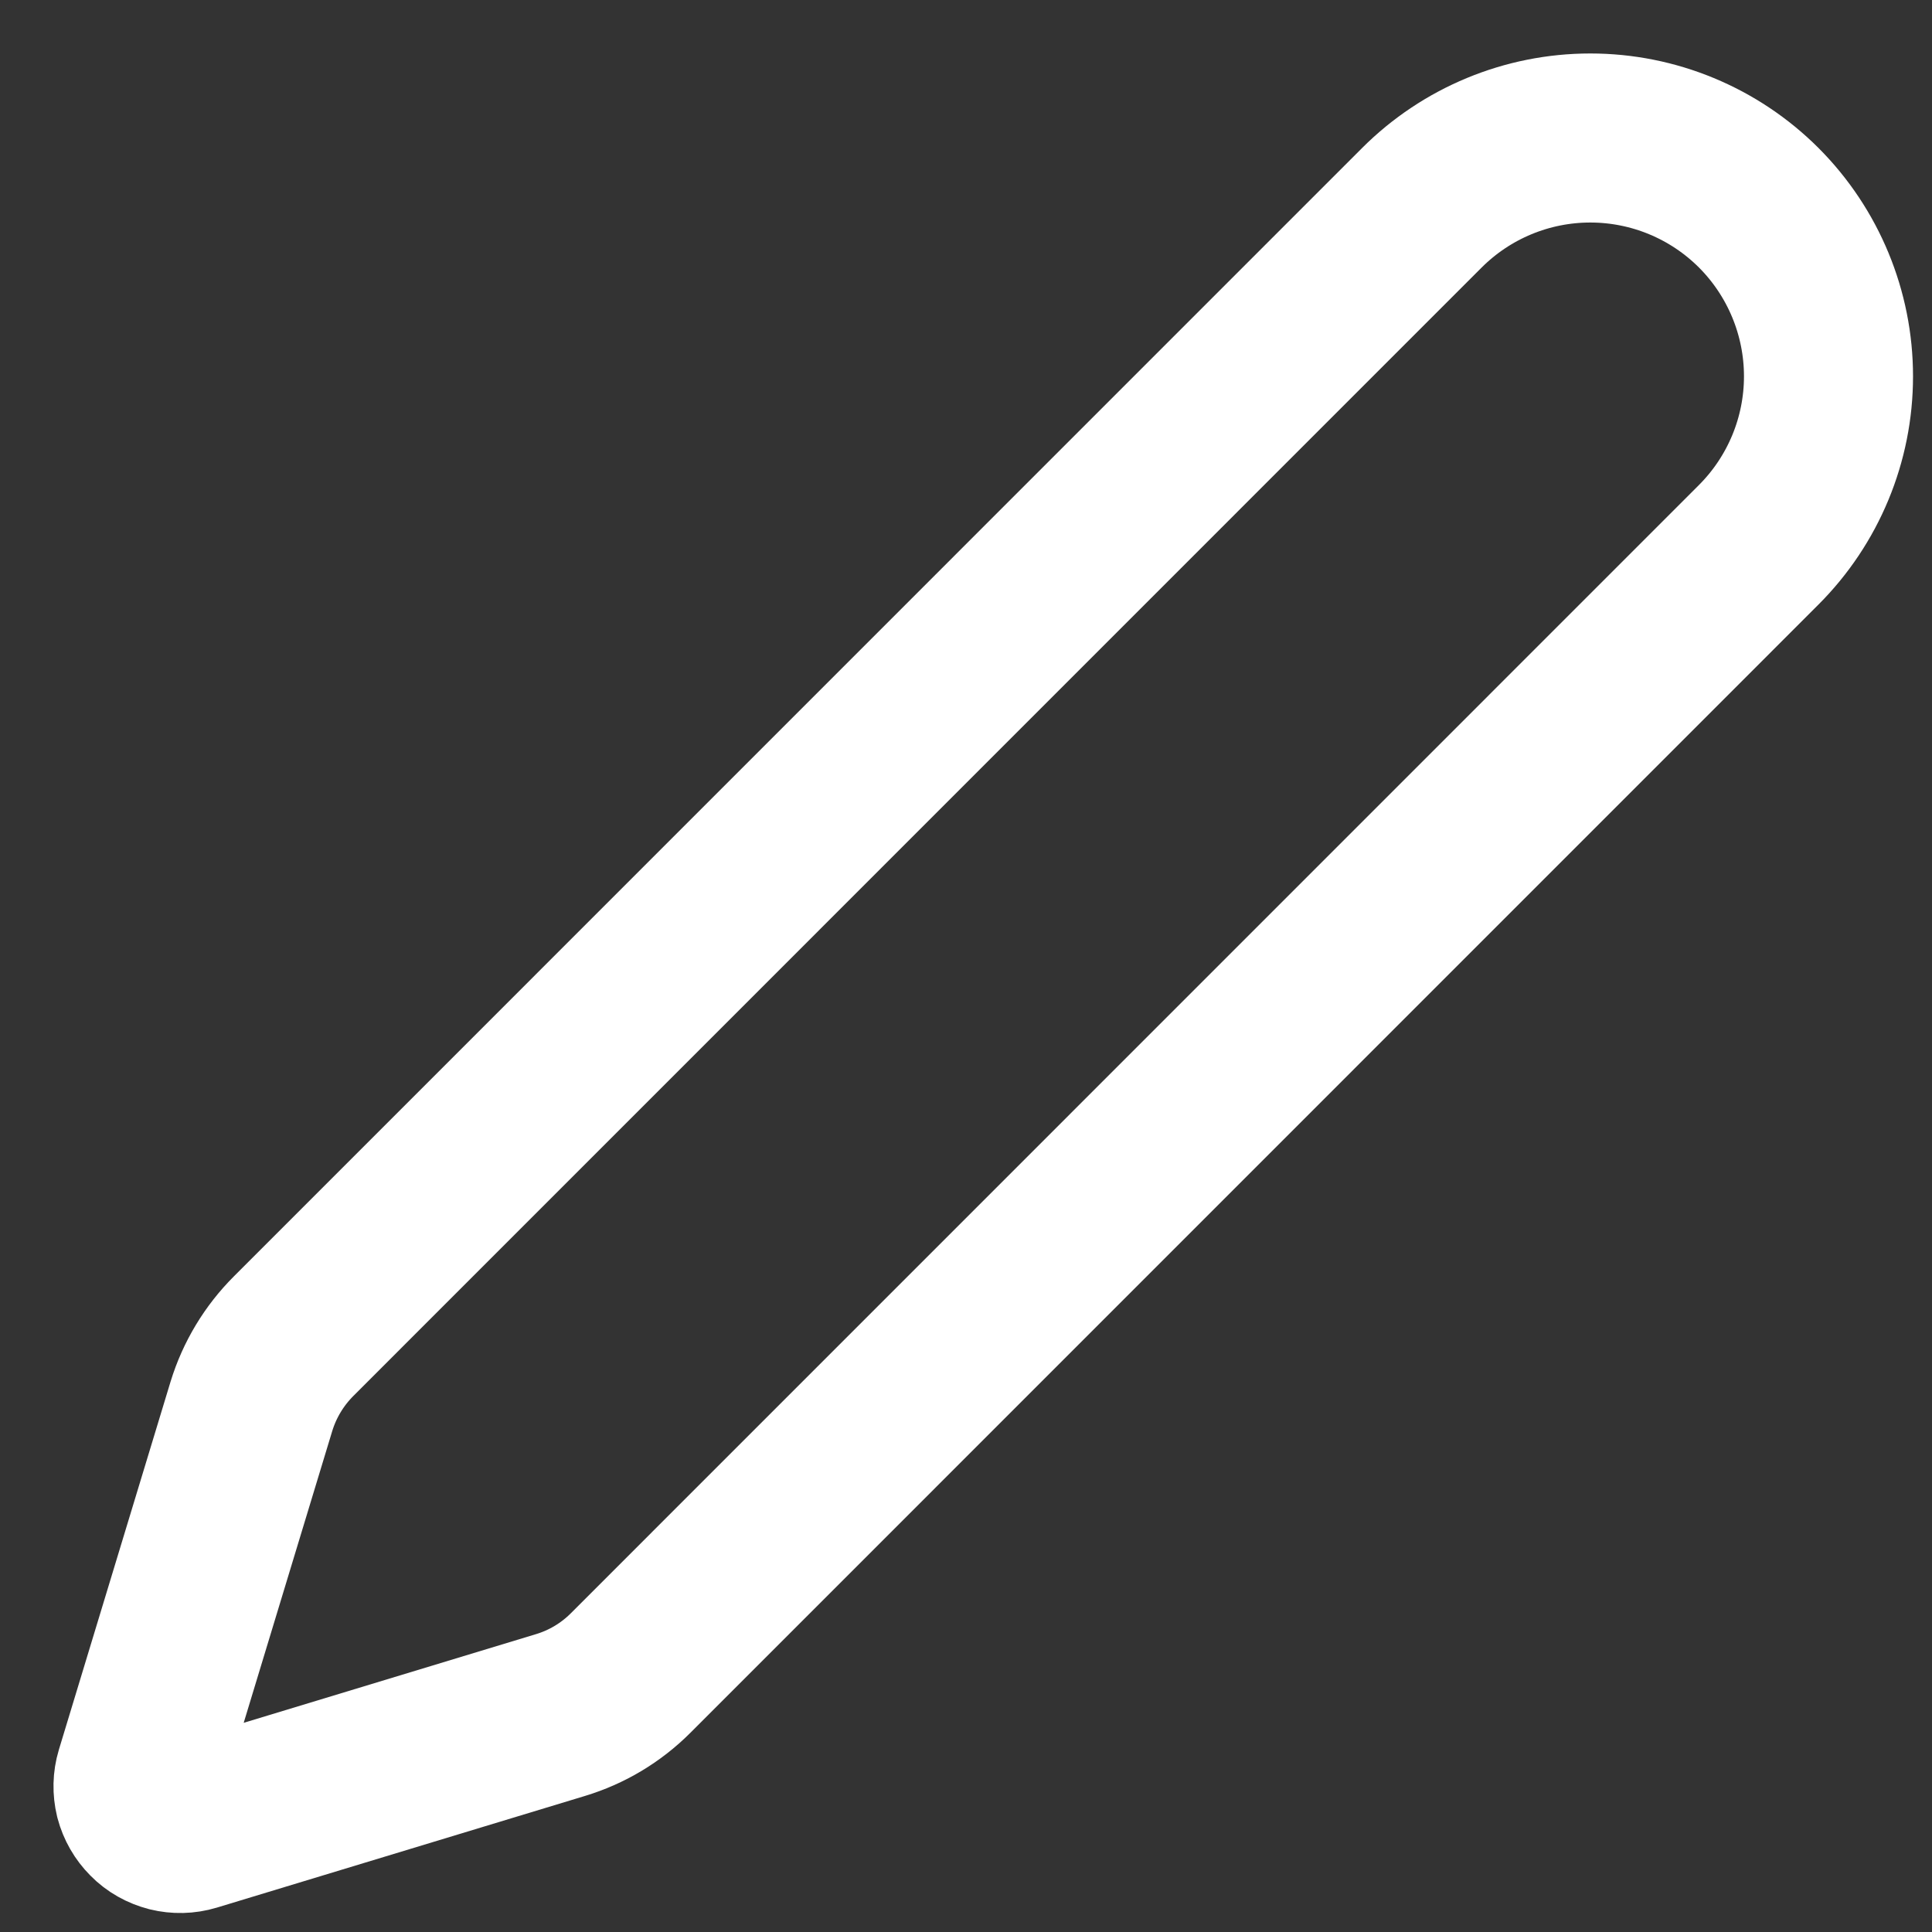 <svg width="14" height="14" viewBox="0 0 14 14" fill="none" xmlns="http://www.w3.org/2000/svg">
<rect x="0" y="0" width="14" height="14" fill="#333333" stroke="none"/>
<path id="Vector" d="M12.744 3.948C13.068 3.624 13.25 3.185 13.25 2.727C13.25 2.269 13.068 1.83 12.745 1.506C12.421 1.182 11.982 1 11.524 1C11.066 1 10.627 1.182 10.303 1.506L2.128 9.682C1.986 9.824 1.881 9.998 1.822 10.19L1.013 12.856C0.997 12.909 0.996 12.965 1.009 13.019C1.023 13.072 1.051 13.121 1.09 13.16C1.129 13.2 1.178 13.227 1.232 13.241C1.285 13.254 1.341 13.253 1.394 13.237L4.061 12.428C4.253 12.37 4.427 12.266 4.569 12.124L12.744 3.948Z" stroke="white" stroke-width="1.225" stroke-linecap="round" stroke-linejoin="round"/>
</svg>
